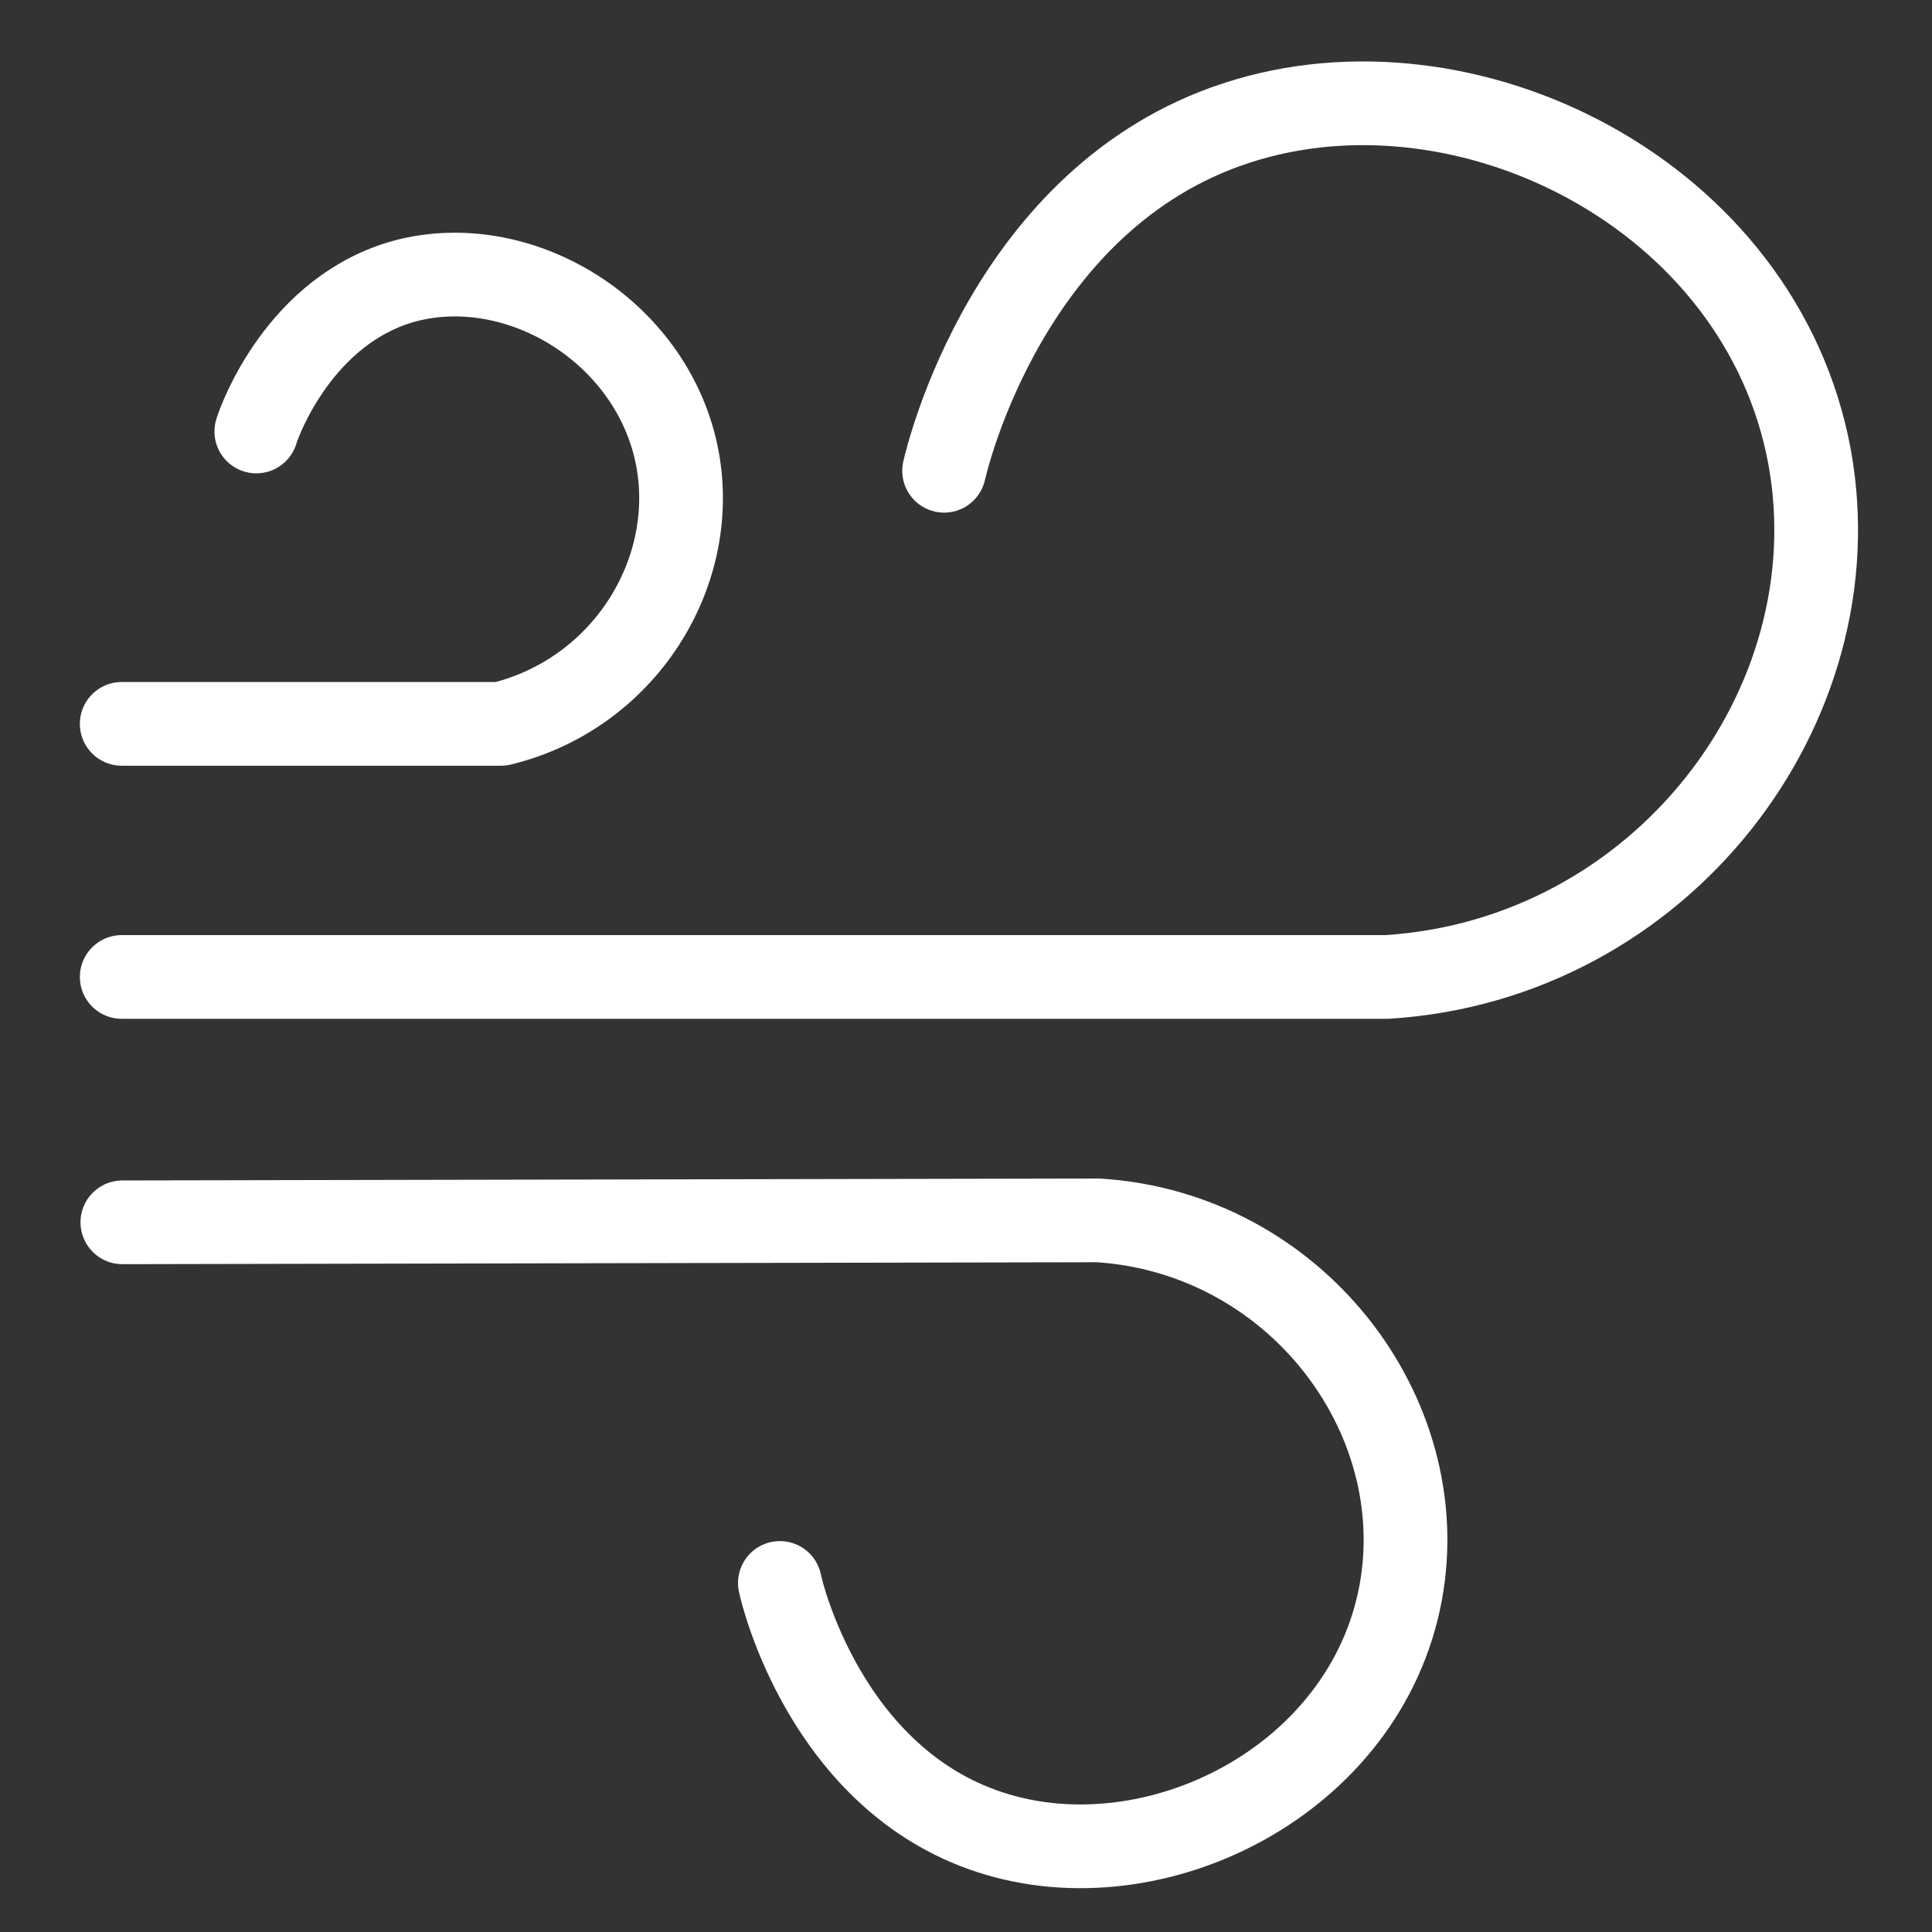 <?xml version="1.0" encoding="utf-8"?>
<!-- Generator: Adobe Illustrator 26.5.3, SVG Export Plug-In . SVG Version: 6.00 Build 0)  -->
<svg version="1.1" id="Warstwa_1" xmlns="http://www.w3.org/2000/svg" xmlns:xlink="http://www.w3.org/1999/xlink" x="0px" y="0px"
	 viewBox="0 0 300 300" style="enable-background:new 0 0 300 300;" xml:space="preserve">
<rect x="0" y="0" width="300" height="300" fill="#333333" stroke="none"/>
<style type="text/css">
	.st0{fill:none;stroke:#FFFFFF;stroke-width:13;stroke-linecap:round;stroke-linejoin:round;}
</style>
<path class="st0" d="M18.9,112.4h58.9c19.7-4.8,31.5-24.6,27-43c-4.6-18.6-24.5-30.3-41.8-25.8C46.6,48,40.3,65.3,39.8,67"/>
<path class="st0" d="M146.6,73.1c0.5-2.2,10.1-42.5,45.4-54C227.7,7.4,273.5,30.2,281,71c7,38.6-23,78-65.6,80.7H18.9"/>
<path class="st0" d="M121.1,245.8c0.3,1.6,7.2,30.4,32.6,38.7c25.6,8.4,58.4-8,63.8-37.2c5.1-27.7-16.5-55.9-47-57.8
	c-50.5,0.1-101,0.2-151.5,0.3"/>
</svg>
